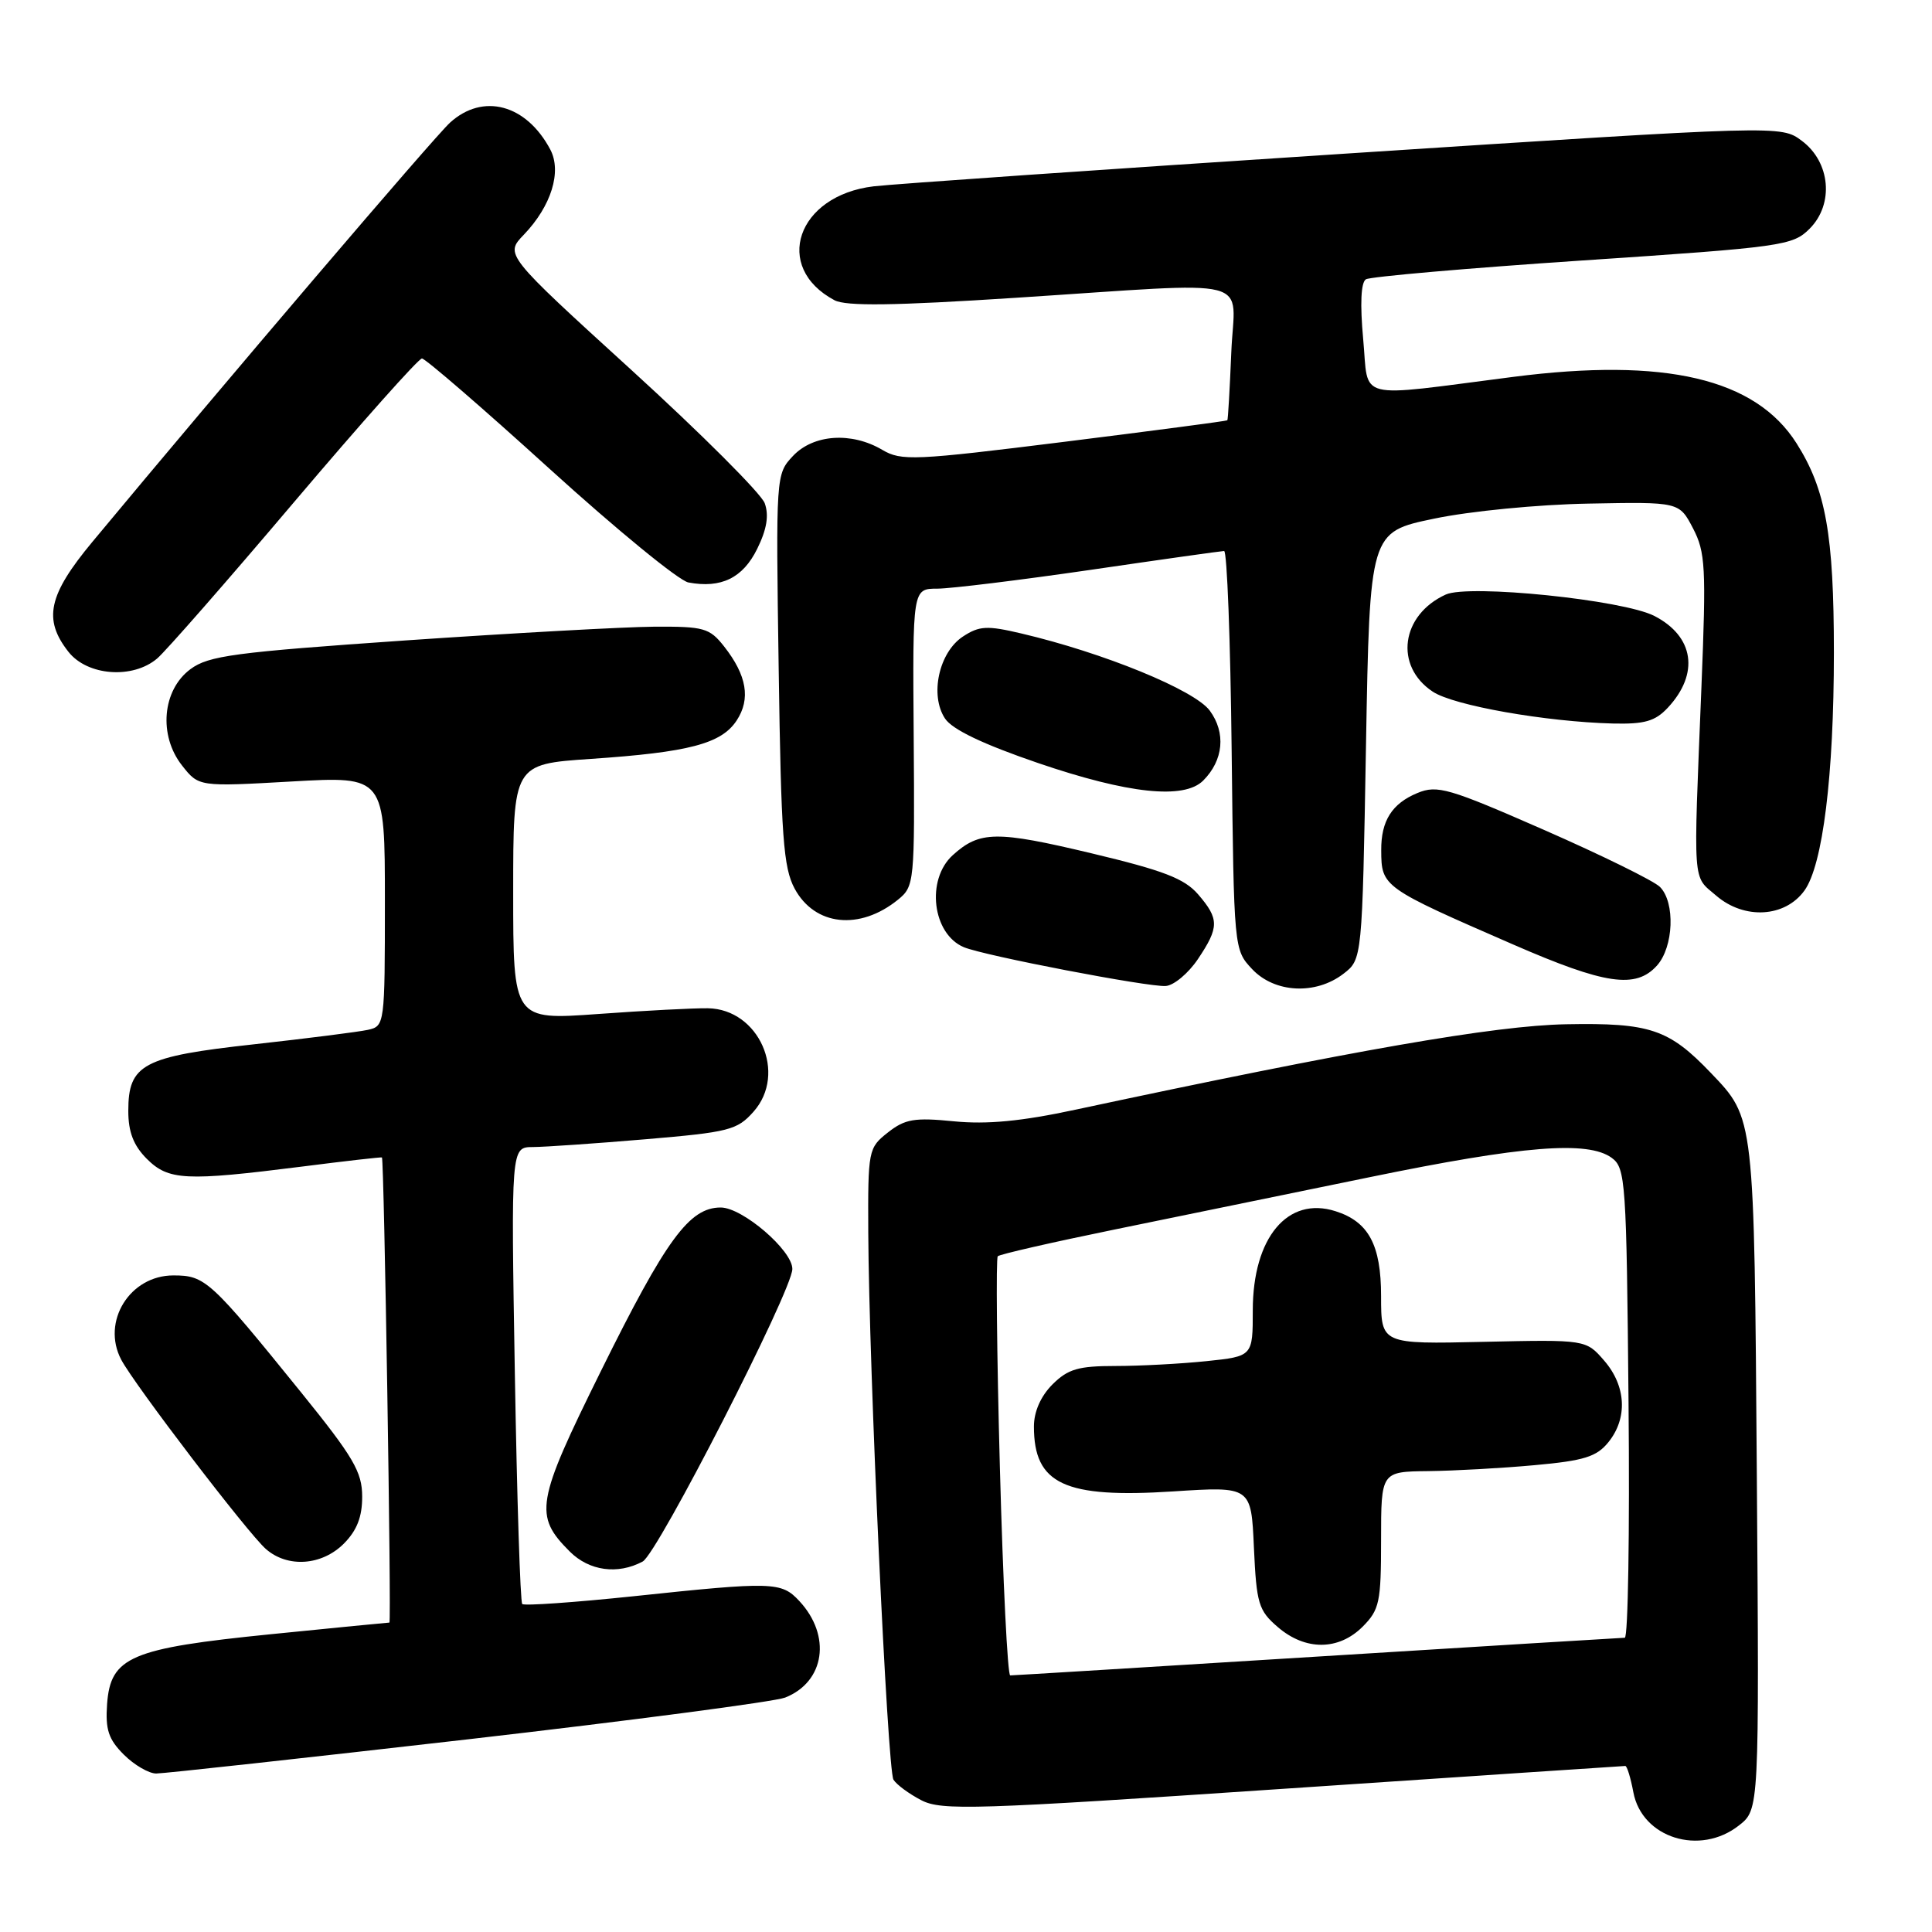 <?xml version="1.0" encoding="UTF-8" standalone="no"?>
<!DOCTYPE svg PUBLIC "-//W3C//DTD SVG 1.1//EN" "http://www.w3.org/Graphics/SVG/1.1/DTD/svg11.dtd" >
<svg xmlns="http://www.w3.org/2000/svg" xmlns:xlink="http://www.w3.org/1999/xlink" version="1.1" viewBox="0 0 256 256">
 <g >
 <path fill="currentColor"
d=" M 230.42 241.88 C 233.11 239.77 233.11 239.77 232.79 195.63 C 232.44 147.74 232.50 148.24 226.69 142.16 C 221.13 136.35 218.64 135.51 207.50 135.72 C 198.04 135.90 179.38 139.15 142.50 147.04 C 135.33 148.58 130.78 149.01 126.40 148.58 C 121.17 148.06 119.92 148.27 117.65 150.06 C 115.06 152.10 115.00 152.39 115.05 163.32 C 115.14 181.32 117.59 234.52 118.39 235.82 C 118.80 236.48 120.46 237.70 122.08 238.54 C 124.76 239.93 129.13 239.79 169.99 237.03 C 194.71 235.37 215.13 234.00 215.36 234.00 C 215.59 234.00 216.07 235.57 216.43 237.49 C 217.57 243.54 225.25 245.95 230.42 241.88 Z  M 62.00 230.47 C 83.72 227.97 102.64 225.48 104.03 224.94 C 109.30 222.86 110.20 216.74 105.91 212.14 C 103.54 209.59 102.44 209.55 83.95 211.51 C 76.10 212.33 69.46 212.80 69.20 212.54 C 68.94 212.28 68.50 198.55 68.22 182.03 C 67.71 152.00 67.71 152.00 70.61 151.99 C 72.20 151.98 78.90 151.52 85.50 150.96 C 96.60 150.02 97.68 149.75 99.85 147.30 C 104.34 142.24 100.57 133.71 93.80 133.60 C 91.98 133.57 85.44 133.91 79.25 134.36 C 68.00 135.17 68.00 135.17 68.00 118.21 C 68.00 101.26 68.00 101.26 78.25 100.56 C 91.29 99.68 95.59 98.55 97.61 95.47 C 99.49 92.61 98.96 89.49 95.95 85.66 C 94.02 83.21 93.28 83.00 86.68 83.04 C 82.73 83.07 67.90 83.89 53.73 84.86 C 31.06 86.43 27.63 86.88 25.23 88.67 C 21.50 91.44 20.98 97.44 24.12 101.43 C 26.34 104.25 26.34 104.25 38.67 103.55 C 51.00 102.85 51.00 102.85 51.00 119.40 C 51.00 135.76 50.97 135.97 48.75 136.46 C 47.51 136.73 40.74 137.59 33.70 138.37 C 18.93 139.99 17.00 141.02 17.00 147.20 C 17.00 150.00 17.69 151.78 19.45 153.55 C 22.33 156.42 24.56 156.53 40.00 154.58 C 45.78 153.84 50.55 153.30 50.61 153.37 C 50.90 153.70 51.88 215.00 51.60 215.00 C 51.42 215.00 44.36 215.69 35.91 216.54 C 17.31 218.41 14.65 219.54 14.19 225.79 C 13.95 229.17 14.37 230.46 16.40 232.49 C 17.78 233.87 19.72 235.00 20.70 235.00 C 21.69 235.00 40.27 232.96 62.00 230.47 Z  M 85.16 206.91 C 87.14 205.85 104.98 170.98 104.99 168.15 C 105.01 165.69 98.38 160.00 95.50 160.00 C 91.34 160.00 88.27 164.19 79.60 181.72 C 71.01 199.09 70.72 200.81 75.50 205.59 C 78.07 208.16 81.86 208.68 85.16 206.91 Z  M 45.55 204.55 C 47.29 202.80 48.00 201.00 47.99 198.30 C 47.99 195.04 46.83 193.07 39.90 184.50 C 27.85 169.61 27.19 169.00 22.97 169.00 C 17.20 169.00 13.41 175.12 16.06 180.16 C 17.80 183.47 32.83 203.15 35.23 205.25 C 38.10 207.77 42.63 207.46 45.55 204.55 Z  M 158.72 127.10 C 161.56 122.87 161.57 121.77 158.75 118.50 C 156.94 116.41 154.16 115.34 144.64 113.07 C 132.03 110.06 129.81 110.09 126.25 113.31 C 122.67 116.55 123.54 123.76 127.72 125.51 C 130.39 126.63 152.21 130.82 154.47 130.65 C 155.55 130.57 157.46 128.97 158.72 127.10 Z  M 178.00 129.04 C 180.50 127.12 180.50 127.12 181.00 98.81 C 181.50 70.50 181.50 70.50 190.00 68.73 C 194.75 67.73 203.79 66.85 210.50 66.73 C 222.50 66.50 222.50 66.50 224.33 70.00 C 225.98 73.17 226.09 75.16 225.45 91.00 C 224.37 117.86 224.23 115.94 227.42 118.69 C 231.14 121.88 236.53 121.57 239.10 118.00 C 241.53 114.63 243.00 102.74 243.00 86.48 C 243.00 70.85 241.93 64.86 238.05 58.74 C 232.60 50.15 220.65 47.35 200.50 49.94 C 179.26 52.66 181.40 53.20 180.63 44.95 C 180.20 40.28 180.33 37.42 180.99 37.01 C 181.55 36.66 194.49 35.53 209.73 34.51 C 236.22 32.74 237.54 32.55 239.78 30.31 C 243.04 27.05 242.55 21.48 238.74 18.65 C 235.99 16.60 235.99 16.60 178.24 20.36 C 146.48 22.43 118.37 24.38 115.76 24.69 C 105.61 25.90 102.35 35.40 110.57 39.78 C 112.10 40.59 118.43 40.51 134.57 39.46 C 167.13 37.36 163.56 36.45 163.15 46.75 C 162.95 51.56 162.72 55.58 162.63 55.69 C 162.54 55.79 152.82 57.07 141.05 58.54 C 121.13 61.02 119.44 61.10 116.91 59.61 C 112.83 57.20 107.78 57.54 105.07 60.42 C 102.81 62.83 102.80 62.94 103.18 88.67 C 103.50 110.85 103.80 114.96 105.29 117.74 C 107.96 122.69 113.90 123.33 118.98 119.22 C 121.17 117.44 121.21 116.98 121.07 97.70 C 120.92 78.00 120.92 78.00 124.21 78.00 C 126.02 77.99 135.15 76.87 144.50 75.51 C 153.85 74.14 161.82 73.02 162.20 73.01 C 162.59 73.00 163.04 84.89 163.20 99.42 C 163.50 125.82 163.50 125.84 165.92 128.42 C 168.90 131.58 174.32 131.86 178.00 129.04 Z  M 219.55 127.95 C 221.77 125.49 222.00 119.57 219.95 117.52 C 219.15 116.72 212.24 113.32 204.60 109.97 C 191.94 104.42 190.45 103.99 187.81 105.08 C 184.44 106.48 182.99 108.76 183.02 112.68 C 183.04 117.51 183.18 117.61 200.50 125.15 C 212.69 130.46 216.74 131.06 219.55 127.95 Z  M 159.43 103.43 C 162.12 100.74 162.46 97.10 160.30 94.16 C 158.28 91.43 146.25 86.50 135.30 83.93 C 130.80 82.87 129.77 82.92 127.60 84.34 C 124.41 86.43 123.17 92.12 125.22 95.21 C 126.19 96.67 130.25 98.61 137.59 101.12 C 149.49 105.18 156.89 105.97 159.43 103.43 Z  M 221.00 93.77 C 225.20 89.26 224.48 84.33 219.22 81.62 C 215.08 79.48 194.64 77.39 191.57 78.78 C 185.63 81.49 184.72 88.26 189.85 91.65 C 192.62 93.49 204.82 95.64 213.71 95.87 C 217.92 95.97 219.32 95.57 221.00 93.77 Z  M 20.83 87.25 C 21.96 86.29 30.14 76.95 38.99 66.50 C 47.85 56.05 55.46 47.50 55.91 47.50 C 56.35 47.50 63.97 54.08 72.83 62.13 C 81.69 70.17 89.96 76.95 91.22 77.18 C 95.56 77.99 98.43 76.59 100.33 72.73 C 101.61 70.14 101.91 68.29 101.33 66.68 C 100.87 65.41 92.94 57.48 83.69 49.05 C 66.88 33.73 66.88 33.73 69.42 31.09 C 73.05 27.30 74.46 22.74 72.92 19.82 C 69.74 13.82 64.00 12.28 59.63 16.25 C 57.53 18.16 29.85 50.60 12.24 71.80 C 6.39 78.84 5.69 82.07 9.07 86.37 C 11.58 89.56 17.59 90.01 20.83 87.25 Z  M 132.49 194.46 C 132.08 179.31 131.96 166.71 132.21 166.46 C 132.46 166.20 139.38 164.62 147.58 162.94 C 155.79 161.25 171.05 158.12 181.50 155.98 C 201.83 151.80 210.41 151.12 213.56 153.42 C 215.40 154.76 215.52 156.49 215.79 185.92 C 215.95 203.01 215.73 217.01 215.29 217.01 C 214.86 217.02 196.50 218.14 174.50 219.51 C 152.50 220.88 134.21 222.00 133.86 222.00 C 133.51 222.00 132.90 209.61 132.49 194.46 Z  M 180.55 215.55 C 182.79 213.30 183.00 212.32 183.00 204.05 C 183.00 195.00 183.00 195.00 189.25 194.93 C 192.69 194.89 199.04 194.54 203.37 194.14 C 209.90 193.55 211.56 193.03 213.12 191.10 C 215.69 187.92 215.48 183.67 212.58 180.31 C 210.15 177.50 210.15 177.50 196.58 177.80 C 183.00 178.11 183.00 178.11 183.00 171.74 C 183.00 164.96 181.35 161.88 176.96 160.49 C 170.62 158.47 166.01 163.99 166.00 173.61 C 166.00 179.72 166.00 179.72 159.85 180.36 C 156.47 180.71 151.05 181.00 147.81 181.00 C 142.88 181.00 141.51 181.40 139.45 183.45 C 137.90 185.01 137.00 187.05 137.00 189.02 C 137.00 196.66 141.05 198.55 155.45 197.62 C 165.79 196.95 165.79 196.95 166.15 205.07 C 166.49 212.50 166.76 213.40 169.32 215.60 C 172.97 218.74 177.37 218.72 180.55 215.55 Z "/>
</g>
</svg>
